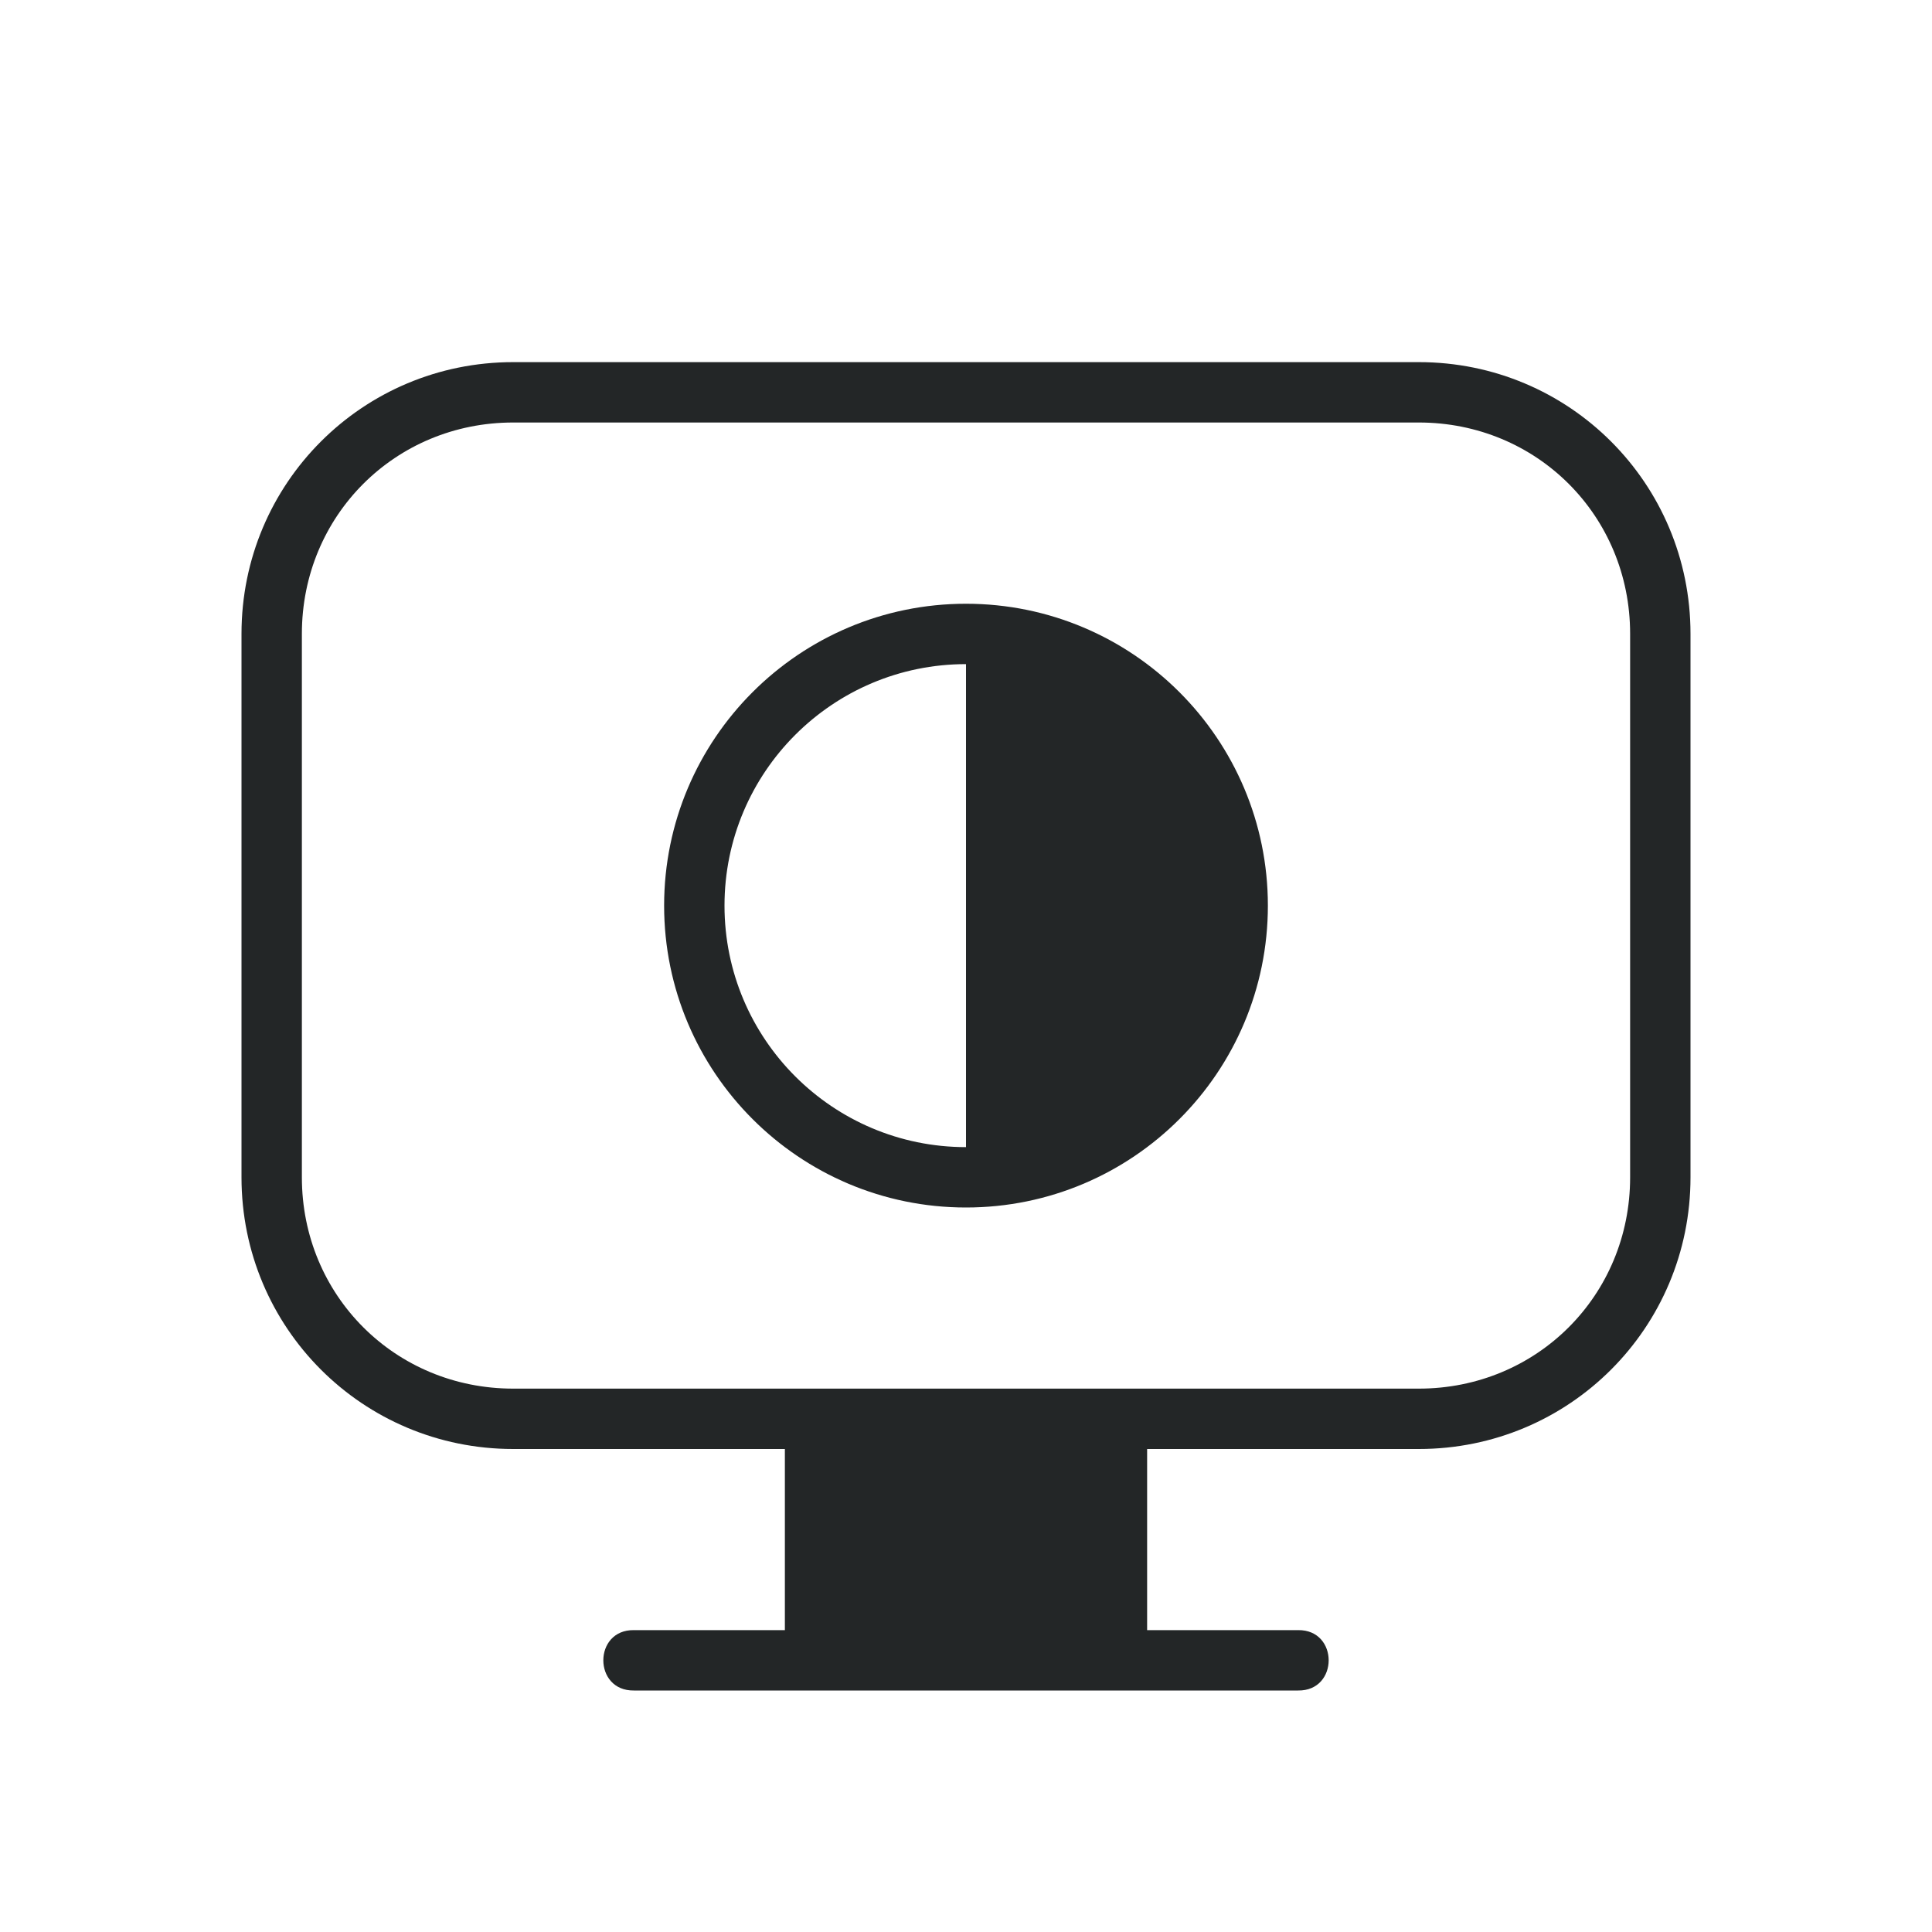 <svg xmlns="http://www.w3.org/2000/svg" id="svg" width="32" height="32" version="1.1">
 <g id="22-22-video-display-brightness" transform="translate(32,10)">
  <rect id="rect843" style="opacity:0.001" width="22" height="22" x="0" y="0"/>
  <path id="path845" style="opacity:1;fill:#232627" d="M 6,4 C 4.338,4 3,5.338 3,7 v 6 c 0,1.662 1.338,3 3,3 h 3 v 2 H 7.5 C 7.224,18 7,18.224 7,18.5 7,18.776 7.224,19 7.5,19 h 7 C 14.776,19 15,18.776 15,18.5 15,18.224 14.776,18 14.5,18 H 13 v -2 h 3 c 1.662,0 3,-1.338 3,-3 V 7 C 19,5.338 17.662,4 16,4 Z m 0,1 h 10 c 1.125,0 2,0.875 2,2 v 6 c 0,1.125 -0.875,2 -2,2 H 6 C 4.875,15 4,14.125 4,13 V 7 C 4,5.875 4.875,5 6,5 Z m 5,2 a 3,3 0 0 0 -3,3 3,3 0 0 0 3,3 3,3 0 0 0 3,-3 3,3 0 0 0 -3,-3 z m 0,1 v 4 A 2,2 0 0 1 9,10 2,2 0 0 1 11,8 Z"/>
 </g>
 <g id="video-display-brightness">
  <rect id="rect915" style="opacity:0.001" width="32" height="32" x="0" y="0"/>
  <path id="path917" style="opacity:1;fill:#232627" d="M 8.5 5.998 C 6.007 5.998 4 8.005 4 10.498 L 4 19.5 C 4 21.993 6.007 24 8.5 24 L 13 24 L 13 27 L 10.5 27 C 9.824 26.99 9.824 28.01 10.5 28 L 21.5 28 C 22.176 28.01 22.176 26.99 21.5 27 L 19 27 L 19 24 L 23.5 24 C 25.993 24 28 21.993 28 19.5 L 28 10.498 C 28 8.005 25.993 5.998 23.5 5.998 L 8.5 5.998 z M 8.5 6.998 L 23.5 6.998 C 25.456 6.998 27 8.542 27 10.498 L 27 19.5 C 27 21.456 25.456 23 23.5 23 L 8.5 23 C 6.544 23 5 21.456 5 19.5 L 5 10.498 C 5 8.542 6.544 6.998 8.5 6.998 z M 16 10 C 13.239 10 11 12.239 11 15 C 11 17.761 13.239 20 16 20 C 18.761 20 21 17.761 21 15 C 21 12.239 18.761 10 16 10 z M 16 11 L 16 19 C 13.791 19 12 17.209 12 15 C 12 12.791 13.791 11 16 11 z"/>
 </g>
</svg>
